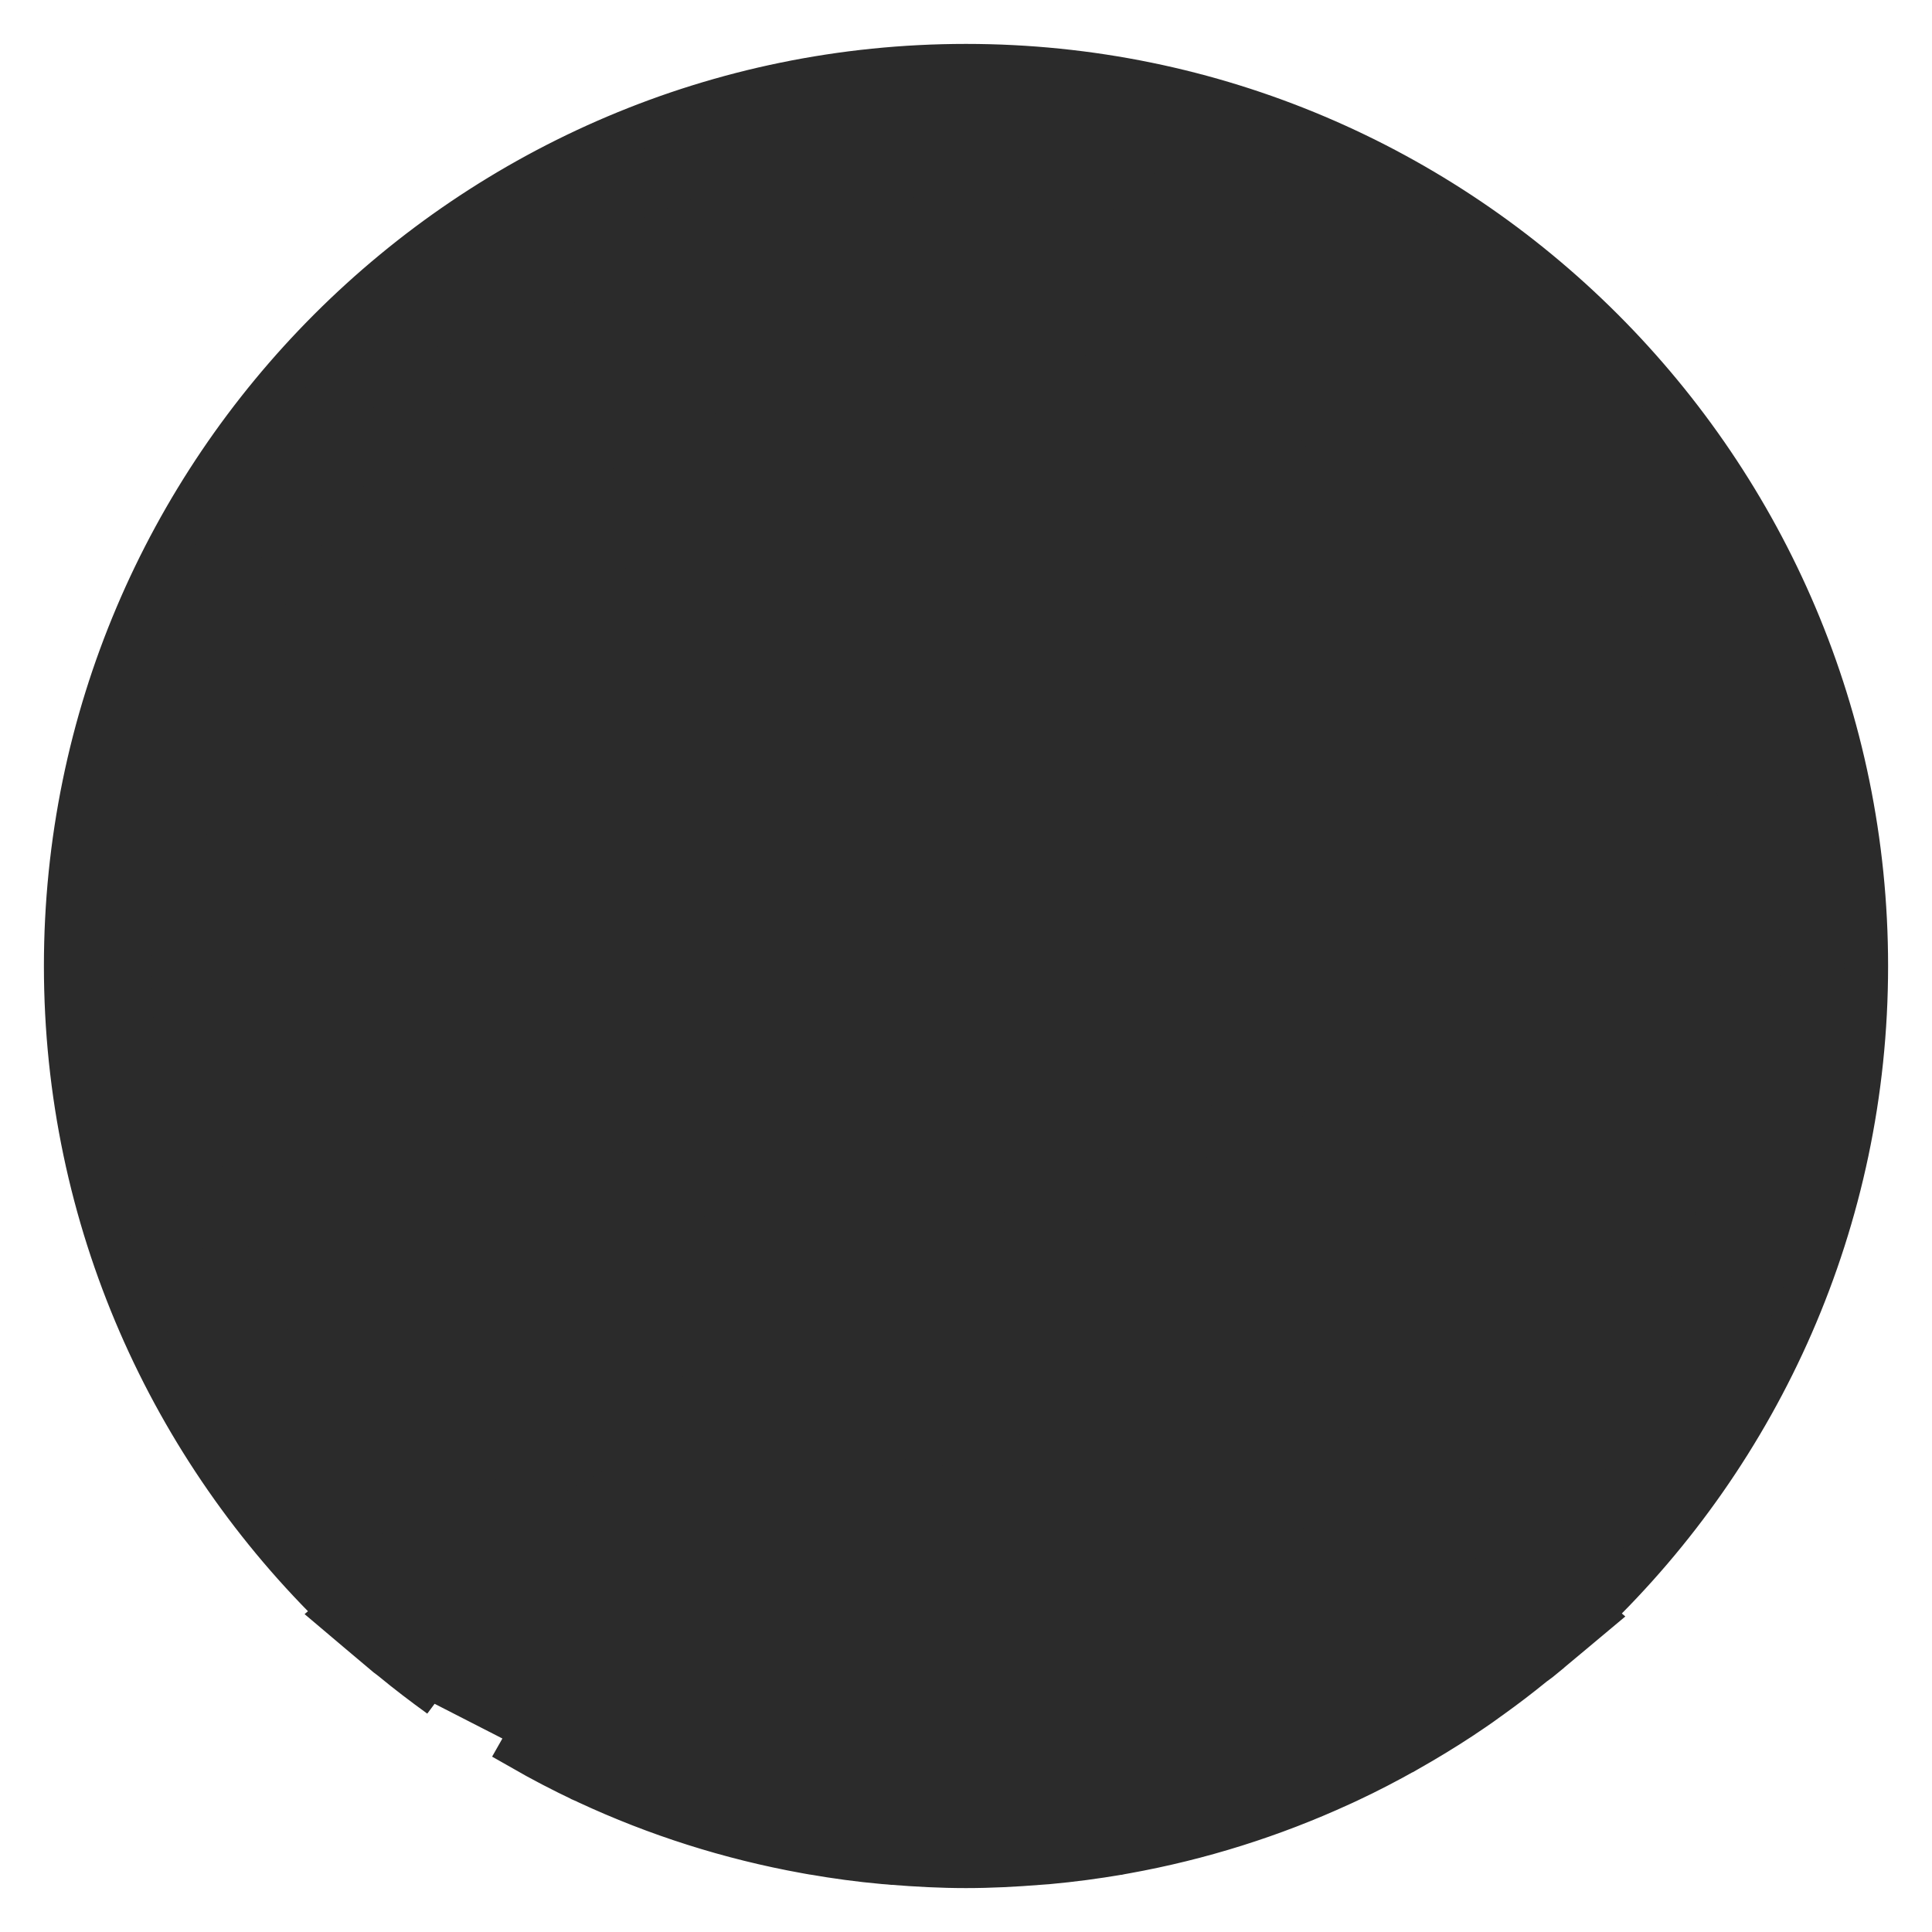 <svg width="22" height="22" viewBox="0 0 22 22" fill="none" xmlns="http://www.w3.org/2000/svg">
<path d="M16.771 19.465C16.828 19.427 16.885 19.386 16.938 19.347C16.951 19.338 16.964 19.328 16.976 19.32C17.139 19.203 17.299 19.081 17.456 18.953C17.467 18.944 17.479 18.936 17.498 18.922C17.516 18.909 17.539 18.892 17.563 18.872C17.563 18.872 17.563 18.871 17.563 18.871L17.895 18.594L18.122 18.404L18.1 18.385C20.04 16.52 21.25 13.899 21.25 11C21.25 5.348 16.652 0.75 11 0.75C5.348 0.75 0.75 5.348 0.75 11C0.75 13.886 1.95 16.497 3.875 18.361L3.854 18.379L4.075 18.566L4.399 18.839L6.067 19.693L5.944 19.91C6.171 20.04 6.405 20.162 6.644 20.275L6.645 20.276C6.656 20.281 6.667 20.286 6.676 20.289L6.697 20.299L6.697 20.299C7.476 20.661 8.307 20.927 9.177 21.084L9.177 21.084L9.244 21.096L9.245 21.096C9.515 21.143 9.787 21.18 10.064 21.205L10.065 21.205C10.084 21.207 10.102 21.208 10.118 21.209C10.135 21.21 10.149 21.211 10.164 21.213L10.165 21.213C10.438 21.235 10.717 21.25 11 21.25C11.281 21.25 11.557 21.235 11.828 21.214L11.829 21.213C11.844 21.212 11.859 21.211 11.876 21.21L11.877 21.21C11.893 21.209 11.912 21.207 11.931 21.206L11.932 21.206C12.206 21.181 12.477 21.145 12.744 21.099L12.745 21.099L12.754 21.097C12.773 21.094 12.794 21.09 12.815 21.086M16.771 19.465C16.579 19.597 16.381 19.721 16.182 19.838L16.182 19.838C16.128 19.87 16.073 19.901 16.019 19.932L16.018 19.932C15.799 20.056 15.574 20.173 15.343 20.281C15.317 20.294 15.275 20.312 15.258 20.32L15.258 20.32C14.49 20.672 13.671 20.932 12.815 21.086M16.771 19.465C16.771 19.465 16.771 19.465 16.771 19.465L16.63 19.259L16.771 19.465C16.771 19.465 16.771 19.465 16.771 19.465ZM12.815 21.086C12.815 21.086 12.814 21.086 12.814 21.086L12.77 20.84L12.817 21.085C12.816 21.086 12.816 21.086 12.815 21.086ZM16.936 17.513L16.937 17.513C17.001 17.545 17.063 17.58 17.124 17.617C18.906 15.968 20.023 13.612 20.023 11C20.023 6.025 15.975 1.977 11 1.977C6.025 1.977 1.977 6.025 1.977 11C1.977 13.592 3.076 15.931 4.833 17.579C4.876 17.552 4.919 17.527 4.963 17.503C4.963 17.503 4.963 17.503 4.963 17.503L7.838 15.935L16.936 17.513ZM16.936 17.513L13.858 15.974C13.666 15.878 13.548 15.687 13.548 15.473V14.485C13.606 14.411 13.665 14.331 13.726 14.245L13.726 14.245M16.936 17.513L13.726 14.245M13.726 14.245C14.12 13.688 14.439 13.073 14.676 12.414M13.726 14.245L14.676 12.414M14.676 12.414C15.168 12.138 15.482 11.621 15.482 11.041V9.752C15.482 9.408 15.366 9.075 15.159 8.803V7.206C15.181 6.966 15.237 5.837 14.412 4.897C13.677 4.057 12.509 3.659 11 3.659C9.491 3.659 8.323 4.057 7.588 4.896C6.763 5.837 6.819 6.966 6.841 7.205V8.802C6.634 9.074 6.518 9.408 6.518 9.752V11.041C6.518 11.489 6.708 11.908 7.033 12.205C7.325 13.289 7.873 14.121 8.13 14.473V15.443C8.13 15.648 8.019 15.836 7.838 15.935L14.676 12.414ZM4.466 18.891C4.644 19.038 4.827 19.177 5.012 19.311L4.4 18.84C4.417 18.854 4.434 18.867 4.445 18.875L4.446 18.875C4.458 18.884 4.463 18.888 4.466 18.891Z" fill="#2B2B2B" stroke="#2B2B2B" stroke-width="0.5"/>
</svg>
